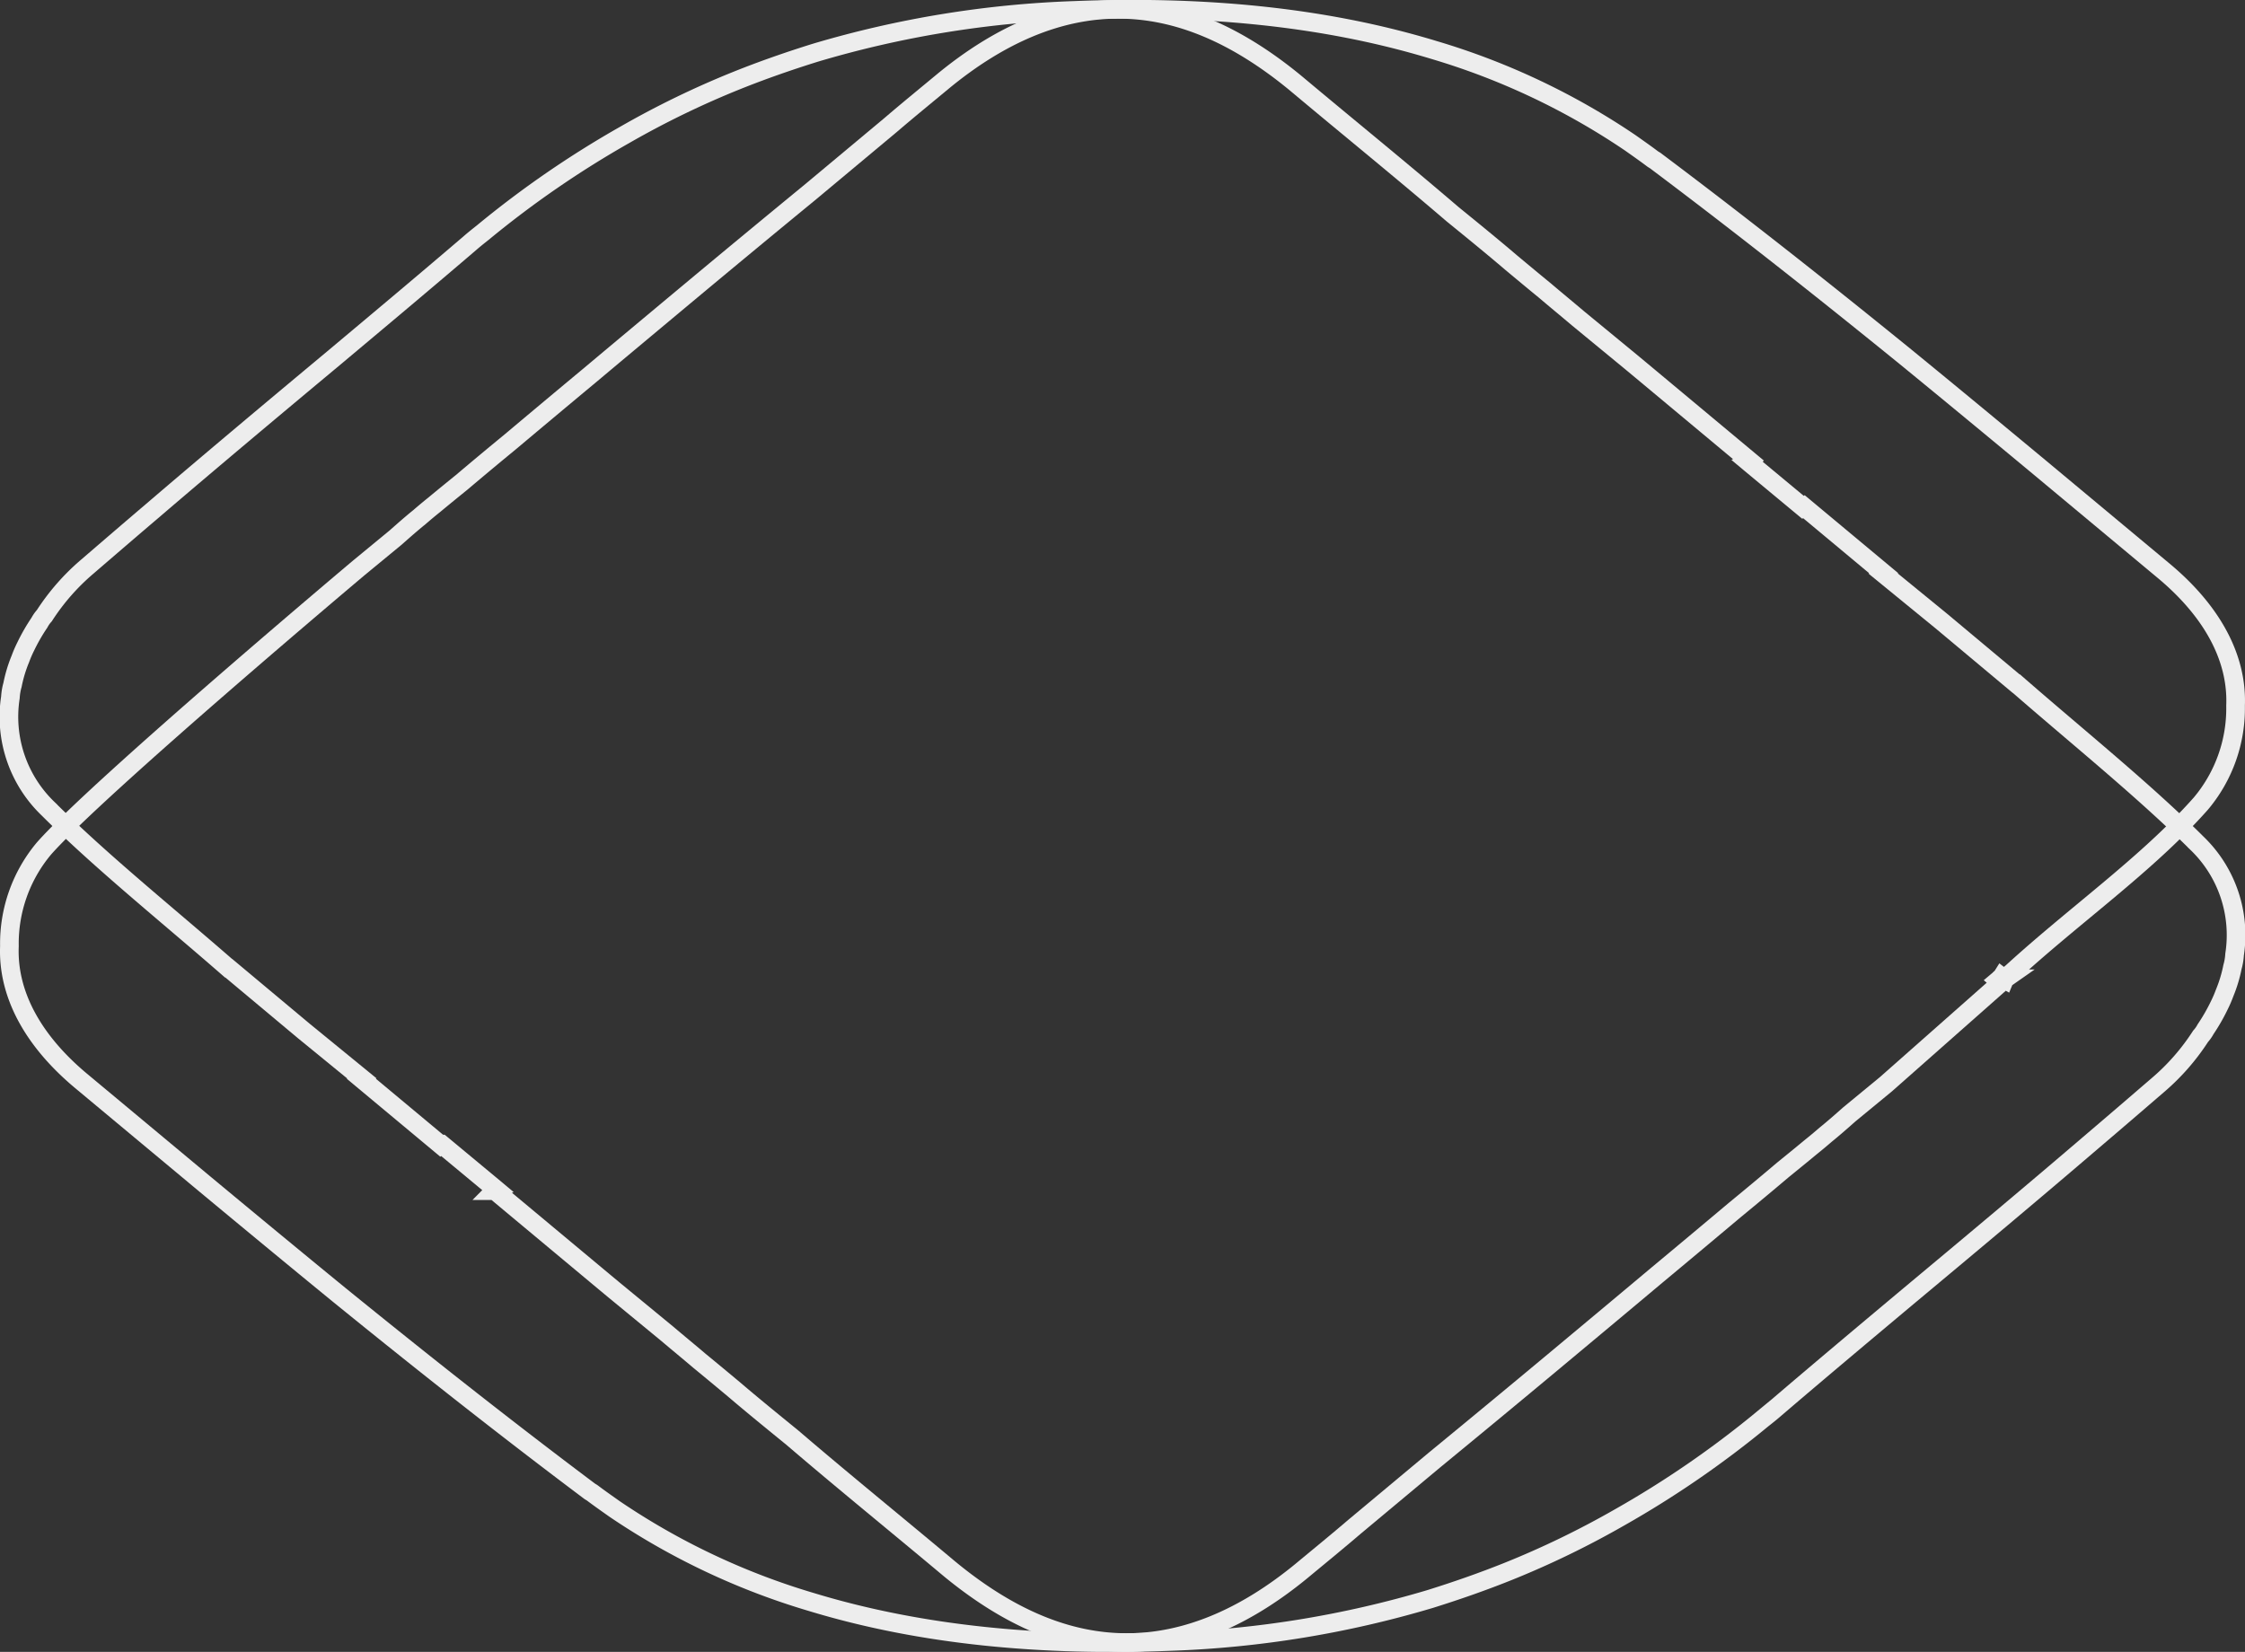 <svg xmlns="http://www.w3.org/2000/svg" width="180.588" height="132.903" viewBox="0 0 180.588 132.903">
  <rect x="0" y="0" width="180.588" height="132.903" fill="#333333" stroke="none"/>
  <g id="Group_4462" data-name="Group 4462" transform="translate(179.837 132.154) rotate(180)">
    <path id="Path_47121" data-name="Path 47121" d="M179,76.043a4.649,4.649,0,0,1-.171,1.013,11.015,11.015,0,0,1-.626,2.074,9.9,9.9,0,0,1-.437,1.013,15.2,15.2,0,0,1-1.1,1.914,2.8,2.8,0,0,1-.4.569,17.959,17.959,0,0,1-3.434,3.924c-1.728,1.488-3.454,2.975-5.2,4.461-4.859,4.163-9.793,8.292-14.725,12.406-3.625,3.038-7.25,6.076-10.836,9.145-.342.3-.7.586-1.063.871a79.776,79.776,0,0,1-11.479,7.9,72.315,72.315,0,0,1-8.975,4.351c-2.05.823-4.138,1.55-6.263,2.215a83.029,83.029,0,0,1-20.891,3.417c-10.133.4-19.906-.441-28.9-3.18A57.053,57.053,0,0,1,48.7,120.663c-.606-.428-1.194-.84-1.782-1.281-.077-.064-.191-.111-.266-.175-6.851-5.143-13.531-10.427-20.134-15.791-3.6-2.944-7.173-5.9-10.739-8.861L5.7,86.155C1.792,82.864-.143,79.129.008,75.38A11.9,11.9,0,0,1,2.8,67.5c4.384-4.952,25.333-22.578,25.333-22.578l2.94-2.421c.626-.554,1.252-1.108,1.917-1.646.4-.347.8-.68,1.214-1.012.721-.6,1.462-1.2,2.2-1.8,1.291-1.093,2.6-2.184,3.909-3.259q3.19-2.682,6.414-5.365c2.694-2.262,5.389-4.509,8.1-6.772q4.782-3.987,9.6-7.943L70.9,9.3c1.347-1.155,2.751-2.3,4.118-3.434C79.744,1.946,84.488,0,89.194,0,93.975,0,98.7,1.993,103.52,5.981c4.175,3.5,8.444,6.961,12.58,10.506,1.613,1.313,3.188,2.594,4.726,3.907.91.759,1.8,1.5,2.713,2.247.872.744,1.764,1.473,2.638,2.215l4.269,3.513.8.665,8.784,7.326a.381.381,0,0,1-.113.079l.171.143,4.249,3.528a.34.34,0,0,0,.077-.047l6.357,5.3-.038.032,4.668,3.814,6.033,5.047h.02c5.008,4.368,10.246,8.575,14.515,12.832A10.25,10.25,0,0,1,179,76.043Z" transform="translate(179.087 131.404) rotate(180)" fill="none" stroke="#ededed" stroke-width="1.5"/>
    <path id="Path_47120" data-name="Path 47120" d="M179,76.043a4.651,4.651,0,0,1-.171,1.013,11.023,11.023,0,0,1-.626,2.074,9.888,9.888,0,0,1-.437,1.013,15.193,15.193,0,0,1-1.1,1.914,2.8,2.8,0,0,1-.4.569,17.959,17.959,0,0,1-3.433,3.924c-1.728,1.488-3.454,2.975-5.2,4.461-4.859,4.162-9.793,8.292-14.725,12.406-3.625,3.038-7.25,6.076-10.836,9.145-.342.3-.7.586-1.063.872a79.788,79.788,0,0,1-11.479,7.9,72.28,72.28,0,0,1-8.975,4.351c-2.05.823-4.138,1.55-6.263,2.215a83.033,83.033,0,0,1-20.891,3.417c-10.133.4-19.906-.442-28.9-3.18A57.052,57.052,0,0,1,48.7,120.663c-.606-.428-1.194-.84-1.782-1.281-.076-.063-.191-.111-.266-.175-6.851-5.143-13.531-10.427-20.134-15.791-3.6-2.944-7.173-5.9-10.739-8.861L5.7,86.155C1.792,82.863-.143,79.129.008,75.38A11.9,11.9,0,0,1,2.8,67.5c4.384-4.952,10.286-9.034,15.522-13.877l.248-.19-.02-.031a.107.107,0,0,0,.038-.047l.057.032.077.064a.555.555,0,0,0,.094.094l.02-.032a.57.57,0,0,0,.189-.158l.076-.064a1.1,1.1,0,0,1-.153-.158l-.095.079c0-.032,0-.032-.018-.047l.133-.143,9.165-8.1,2.94-2.421c.626-.555,1.252-1.108,1.917-1.646.4-.348.8-.68,1.214-1.012.721-.6,1.462-1.2,2.2-1.8,1.291-1.093,2.6-2.185,3.909-3.259q3.19-2.682,6.414-5.365c2.694-2.262,5.389-4.509,8.1-6.772q4.782-3.987,9.6-7.943L70.9,9.3c1.347-1.155,2.751-2.3,4.118-3.434C79.744,1.946,84.488,0,89.194,0,93.975,0,98.7,1.993,103.52,5.981c4.175,3.5,8.444,6.961,12.58,10.506,1.613,1.313,3.188,2.594,4.726,3.907.91.759,1.8,1.5,2.713,2.247.872.744,1.764,1.473,2.638,2.215l4.269,3.513.8.665,8.784,7.326a.381.381,0,0,1-.113.079l.171.143,4.249,3.528a.348.348,0,0,0,.076-.047l6.358,5.3-.038.032,4.668,3.814,6.033,5.047h.02c5.008,4.368,10.246,8.575,14.515,12.832A10.249,10.249,0,0,1,179,76.043Z" transform="translate(0 0)" fill="none" stroke="#ededed" stroke-width="1.5"/>
  </g>
</svg>
